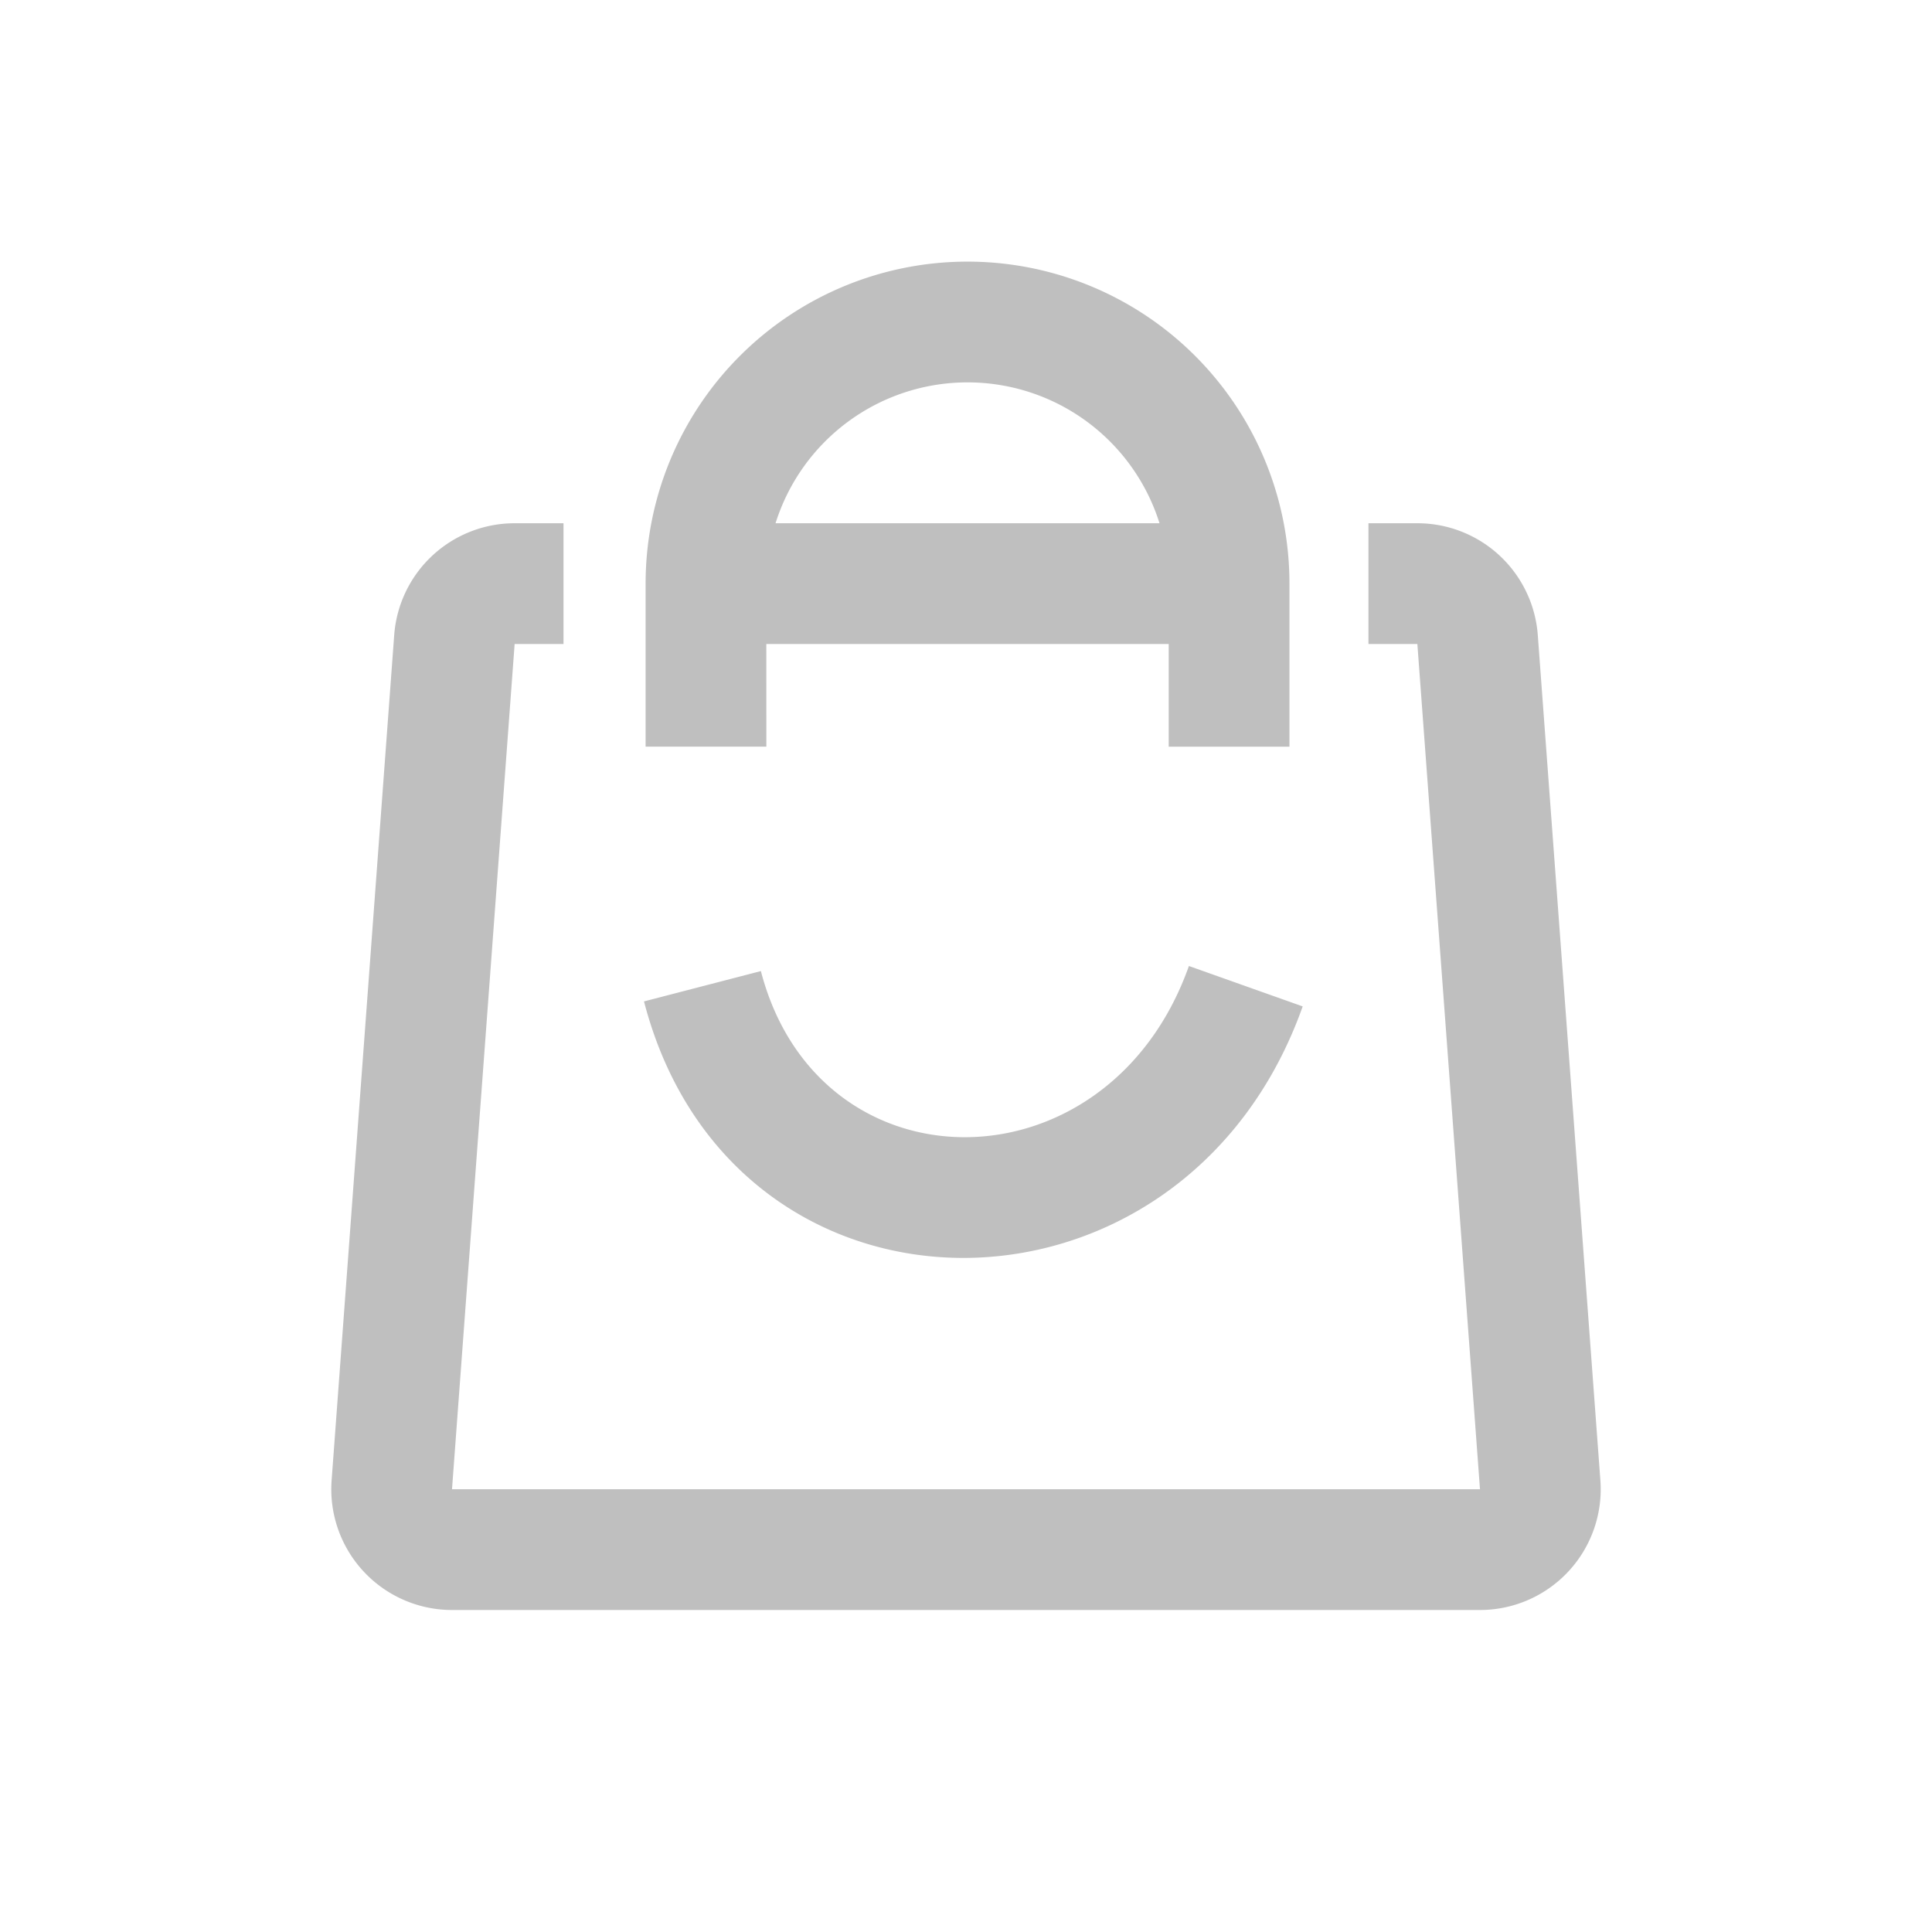 <?xml version="1.0" standalone="no"?><!DOCTYPE svg PUBLIC "-//W3C//DTD SVG 1.1//EN" "http://www.w3.org/Graphics/SVG/1.1/DTD/svg11.dtd"><svg class="icon" width="16px" height="16.00px" viewBox="0 0 1024 1024" version="1.1" xmlns="http://www.w3.org/2000/svg"><path fill="#bfbfbf" d="M298.667 277.333v64h-25.899L239.573 789.333h544.853l-33.195-448h-25.92v-64h25.92a64 64 0 0 1 63.829 59.264l33.173 448A64 64 0 0 1 784.427 853.333H239.573a64 64 0 0 1-63.808-68.736l33.173-448A64 64 0 0 1 272.768 277.333h25.877z m331.477 234.667l60.309 21.419C627.157 711.595 388.309 711.595 341.333 530.773l61.952-16.085c30.613 117.845 184.064 117.845 226.859-2.667z m-117.333-373.333a170.624 170.624 0 0 1 170.624 170.624v86.464h-64V341.333h-213.269l0.021 54.4h-64v-86.443A170.624 170.624 0 0 1 512.811 138.667z m0 64a106.667 106.667 0 0 0-101.76 74.667h203.52a106.667 106.667 0 0 0-101.76-74.667z" /></svg>